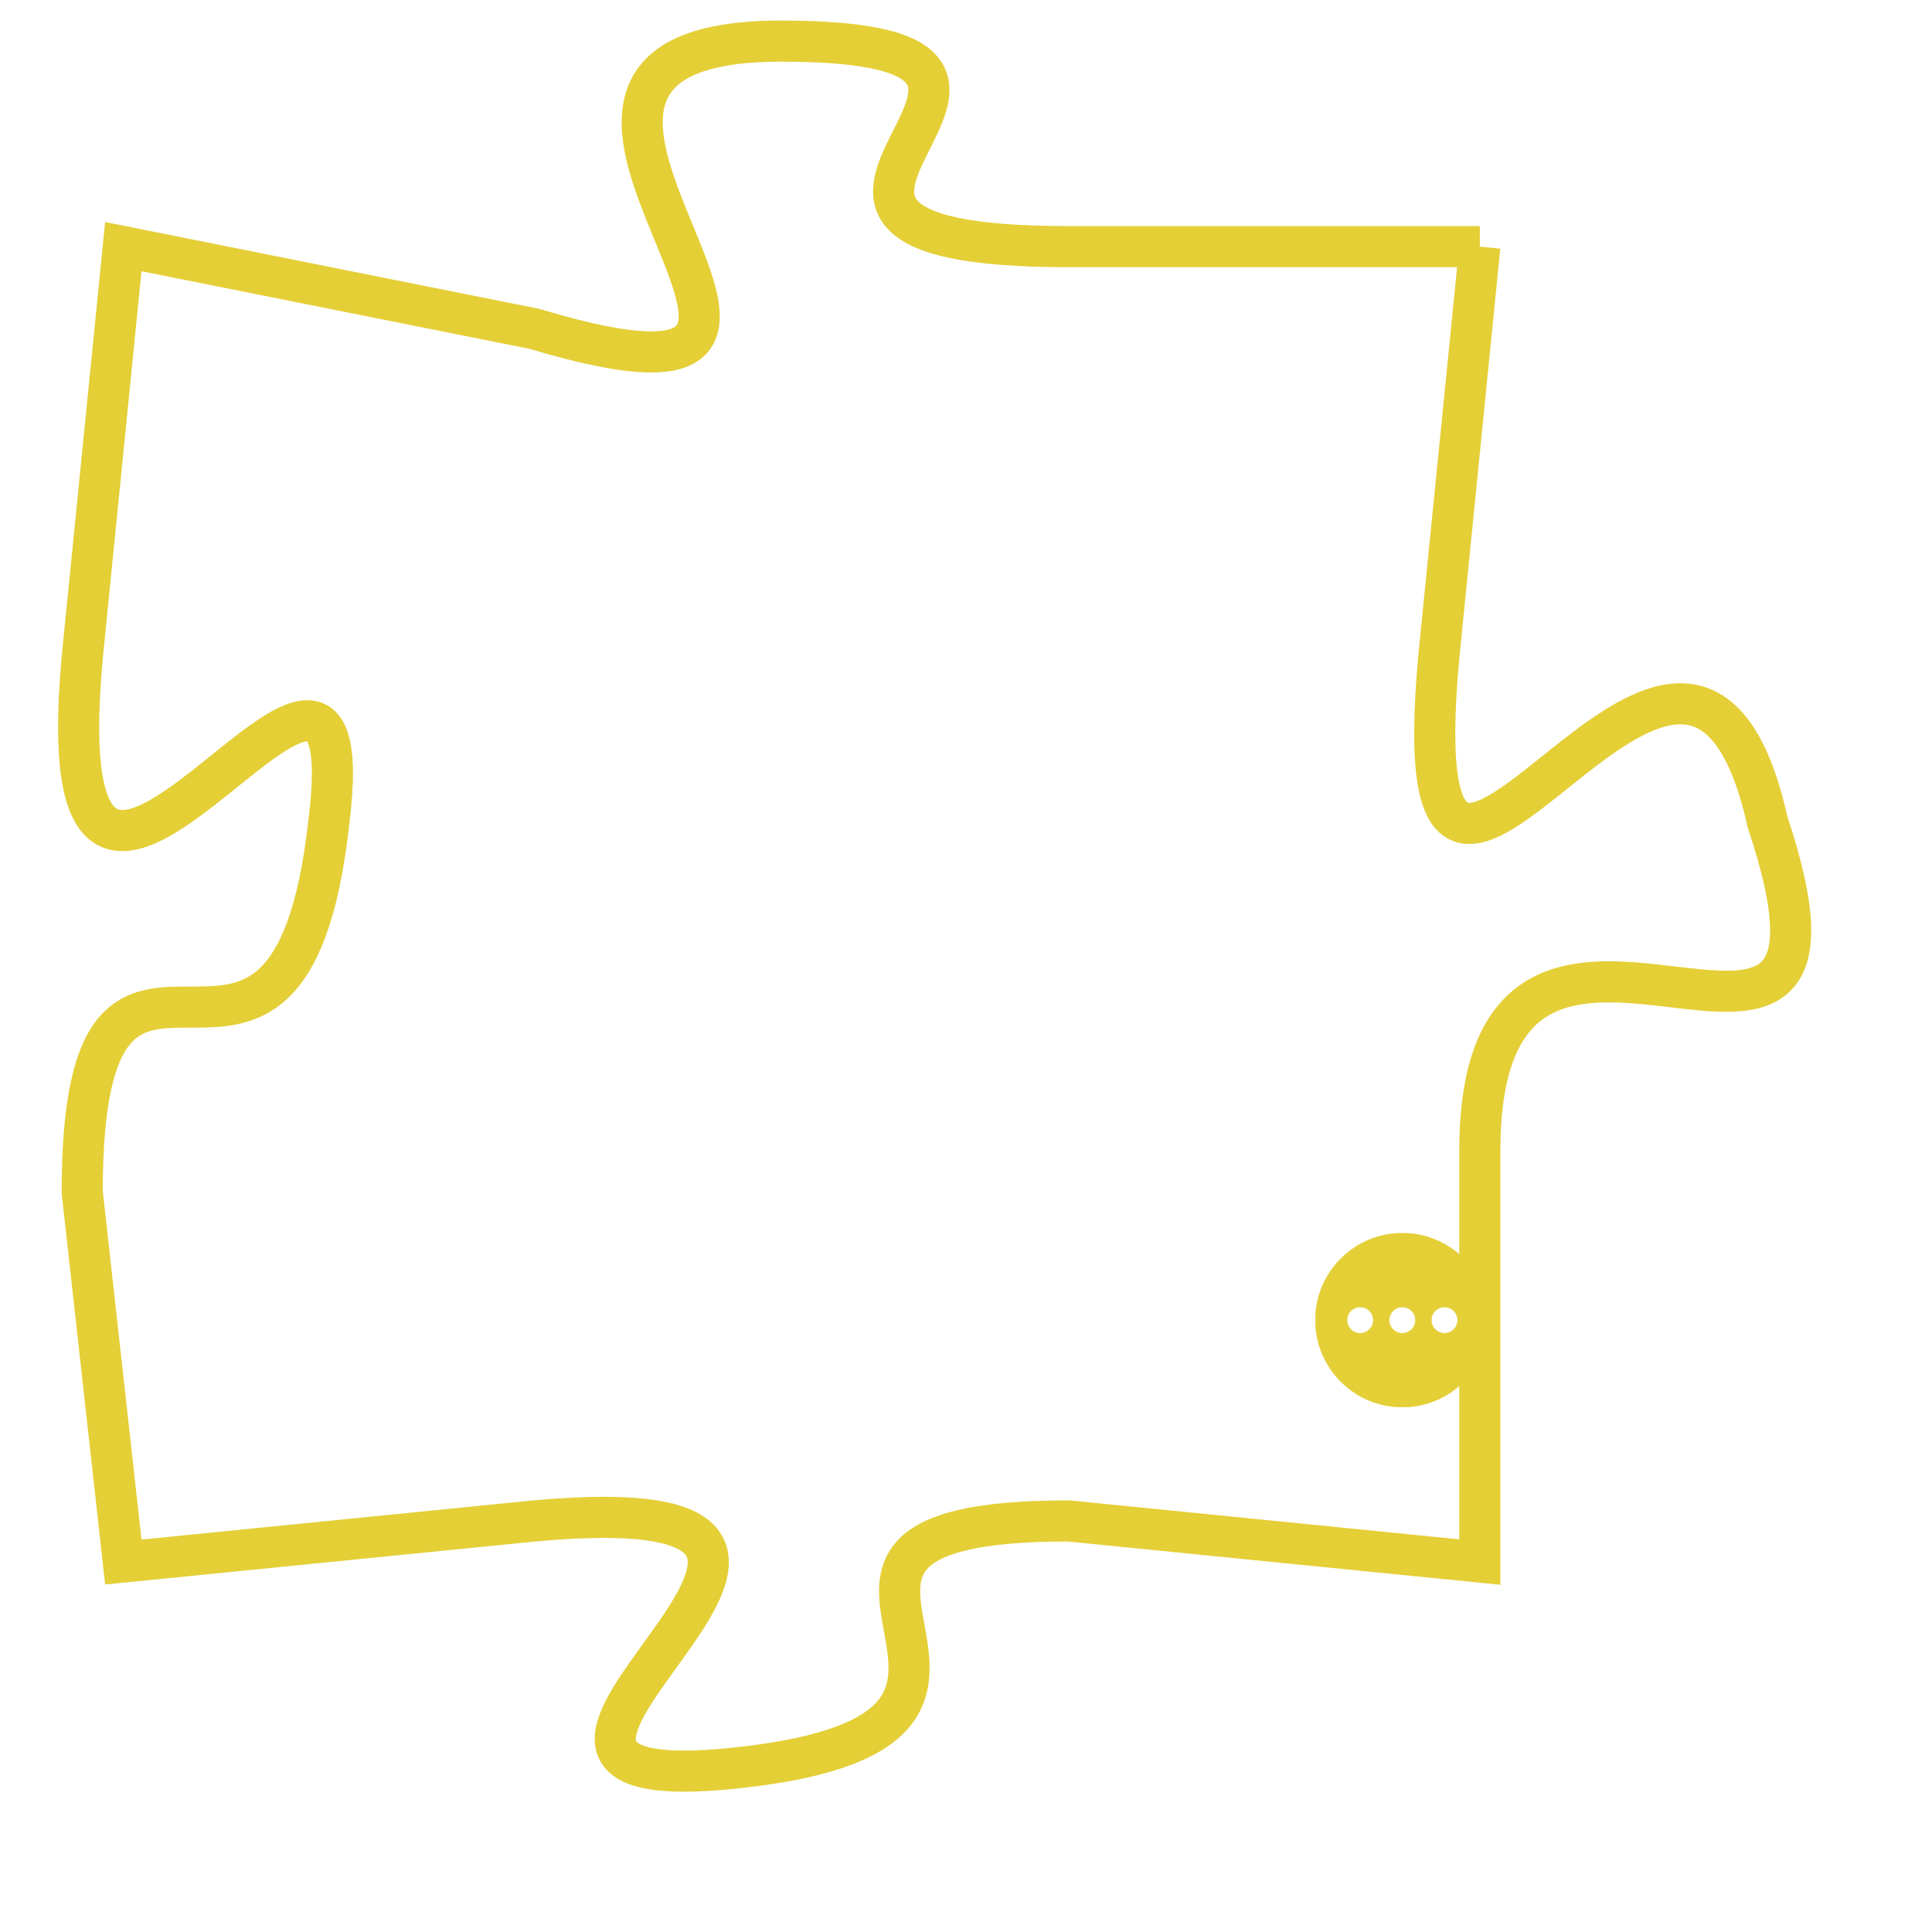 <svg version="1.1" xmlns="http://www.w3.org/2000/svg" xmlns:xlink="http://www.w3.org/1999/xlink" fill="transparent" x="0" y="0" width="350" height="350" preserveAspectRatio="xMinYMin slice"><style type="text/css">.links{fill:transparent;stroke: #E4CF37;}.links:hover{fill:#63D272; opacity:0.4;}</style><defs><g id="allt"><path id="t2824" d="M3135,672 L3125,672 C3115,672 3127,667 3118,667 C3109,667 3122,677 3112,674 L3102,672 3102,672 L3101,682 C3100,693 3108,678 3107,686 C3106,695 3101,686 3101,695 L3102,704 3102,704 L3112,703 C3123,702 3108,710 3117,709 C3126,708 3116,703 3125,703 L3135,704 3135,704 L3135,694 C3135,685 3145,695 3142,686 C3140,677 3133,693 3134,682 L3135,672"/></g><clipPath id="c" clipRule="evenodd" fill="transparent"><use href="#t2824"/></clipPath></defs><svg viewBox="3099 666 47 45" preserveAspectRatio="xMinYMin meet"><svg width="4380" height="2430"><g><image crossorigin="anonymous" x="0" y="0" href="https://nftpuzzle.license-token.com/assets/completepuzzle.svg" width="100%" height="100%" /><g class="links"><use href="#t2824"/></g></g></svg><svg x="3131" y="696" height="9%" width="9%" viewBox="0 0 330 330"><g><a xlink:href="https://nftpuzzle.license-token.com/" class="links"><title>See the most innovative NFT based token software licensing project</title><path fill="#E4CF37" id="more" d="M165,0C74.019,0,0,74.019,0,165s74.019,165,165,165s165-74.019,165-165S255.981,0,165,0z M85,190 c-13.785,0-25-11.215-25-25s11.215-25,25-25s25,11.215,25,25S98.785,190,85,190z M165,190c-13.785,0-25-11.215-25-25 s11.215-25,25-25s25,11.215,25,25S178.785,190,165,190z M245,190c-13.785,0-25-11.215-25-25s11.215-25,25-25 c13.785,0,25,11.215,25,25S258.785,190,245,190z"></path></a></g></svg></svg></svg>